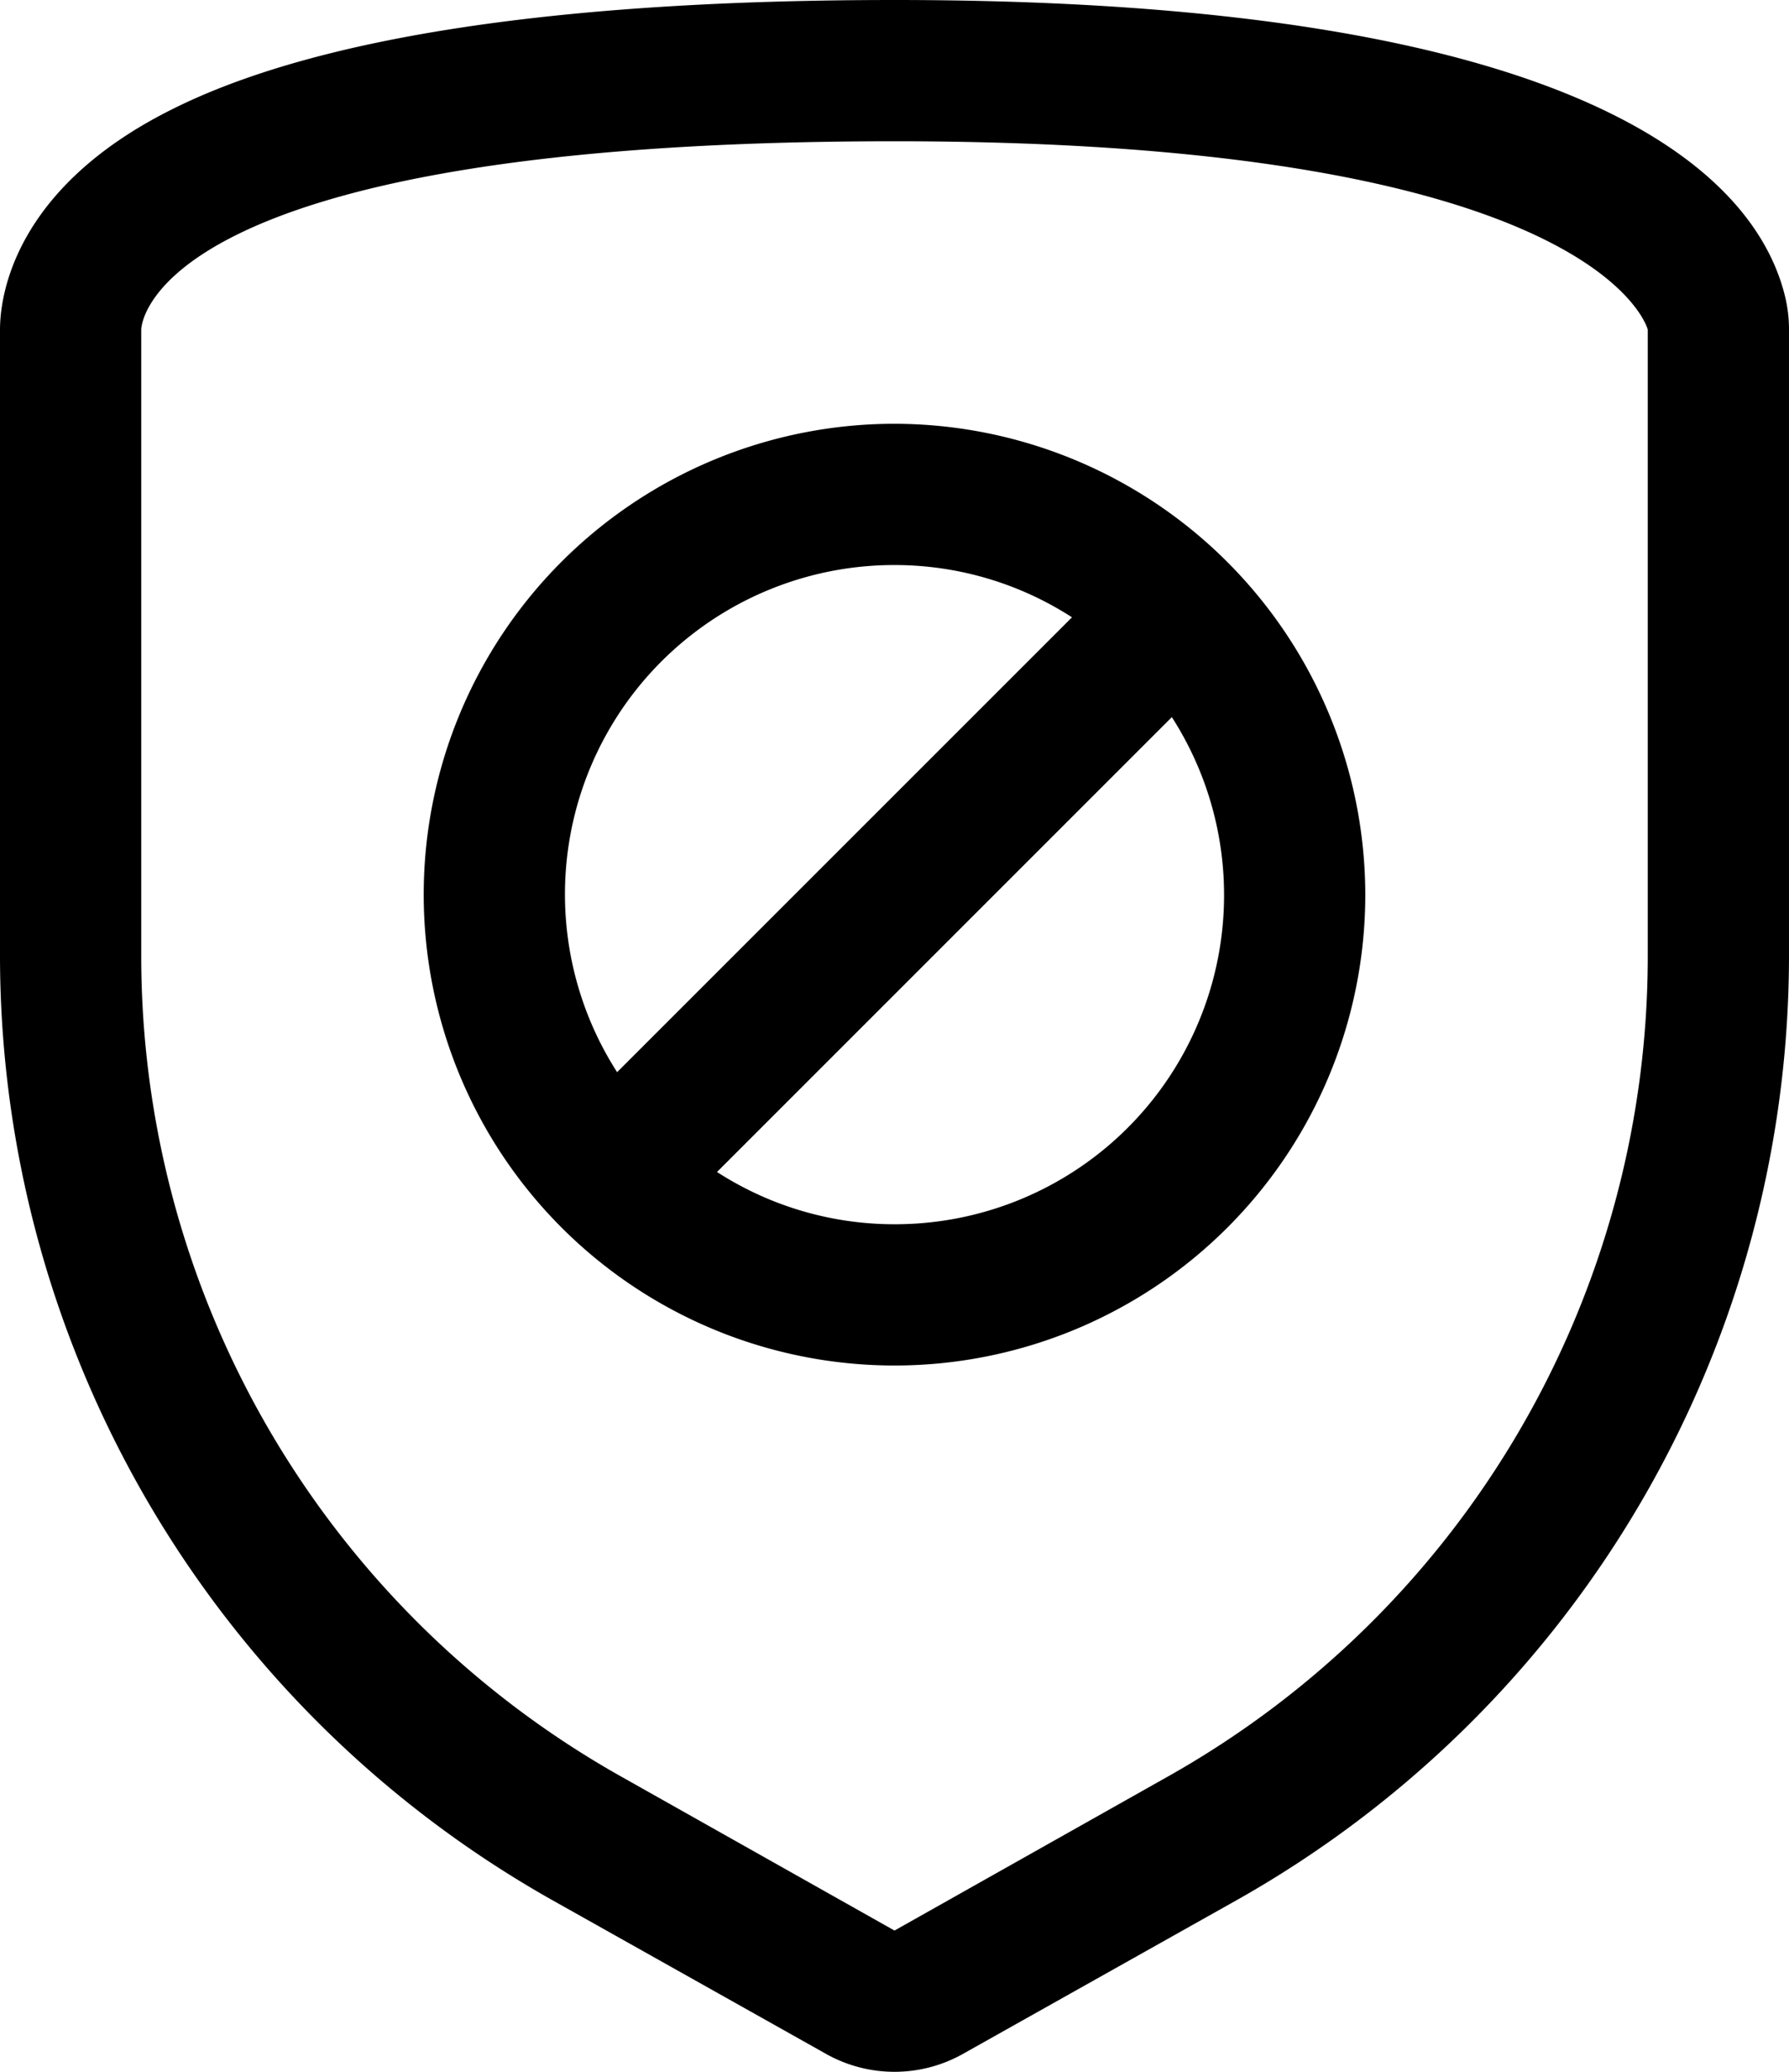 <svg xmlns="http://www.w3.org/2000/svg" width="38" height="44" viewBox="0 0 38 44">
  <defs>
    <style>
      .cls-1 {
        fill-rule: evenodd;
      }
    </style>
  </defs>
  <path id="Security_prohibition" data-name="Security prohibition" class="cls-1" d="M468.91,2843.27c-0.585-2.34-3.821-6.27-18.91-6.27-7.105,0-12.267.78-15.342,2.32-3.394,1.69-3.658,4.01-3.658,4.68v13.3a23.033,23.033,0,0,0,11.724,20.05l5.805,3.26a2.969,2.969,0,0,0,2.942,0l5.805-3.26A23.033,23.033,0,0,0,469,2857.3V2844A2.979,2.979,0,0,0,468.91,2843.27ZM466,2857.3a19.989,19.989,0,0,1-10.195,17.43L450,2878l-5.805-3.27A19.989,19.989,0,0,1,434,2857.3V2844s0-4,16-4c15,0,16,4,16,4v13.3ZM450,2846a10,10,0,1,0,10,10A10.014,10.014,0,0,0,450,2846Zm0,3a6.945,6.945,0,0,1,3.77,1.11l-9.662,9.66A6.993,6.993,0,0,1,450,2849Zm0,14a6.945,6.945,0,0,1-3.77-1.11l9.661-9.66A6.991,6.991,0,0,1,450,2863Z" transform="translate(-431 -2837)"/>
</svg>
